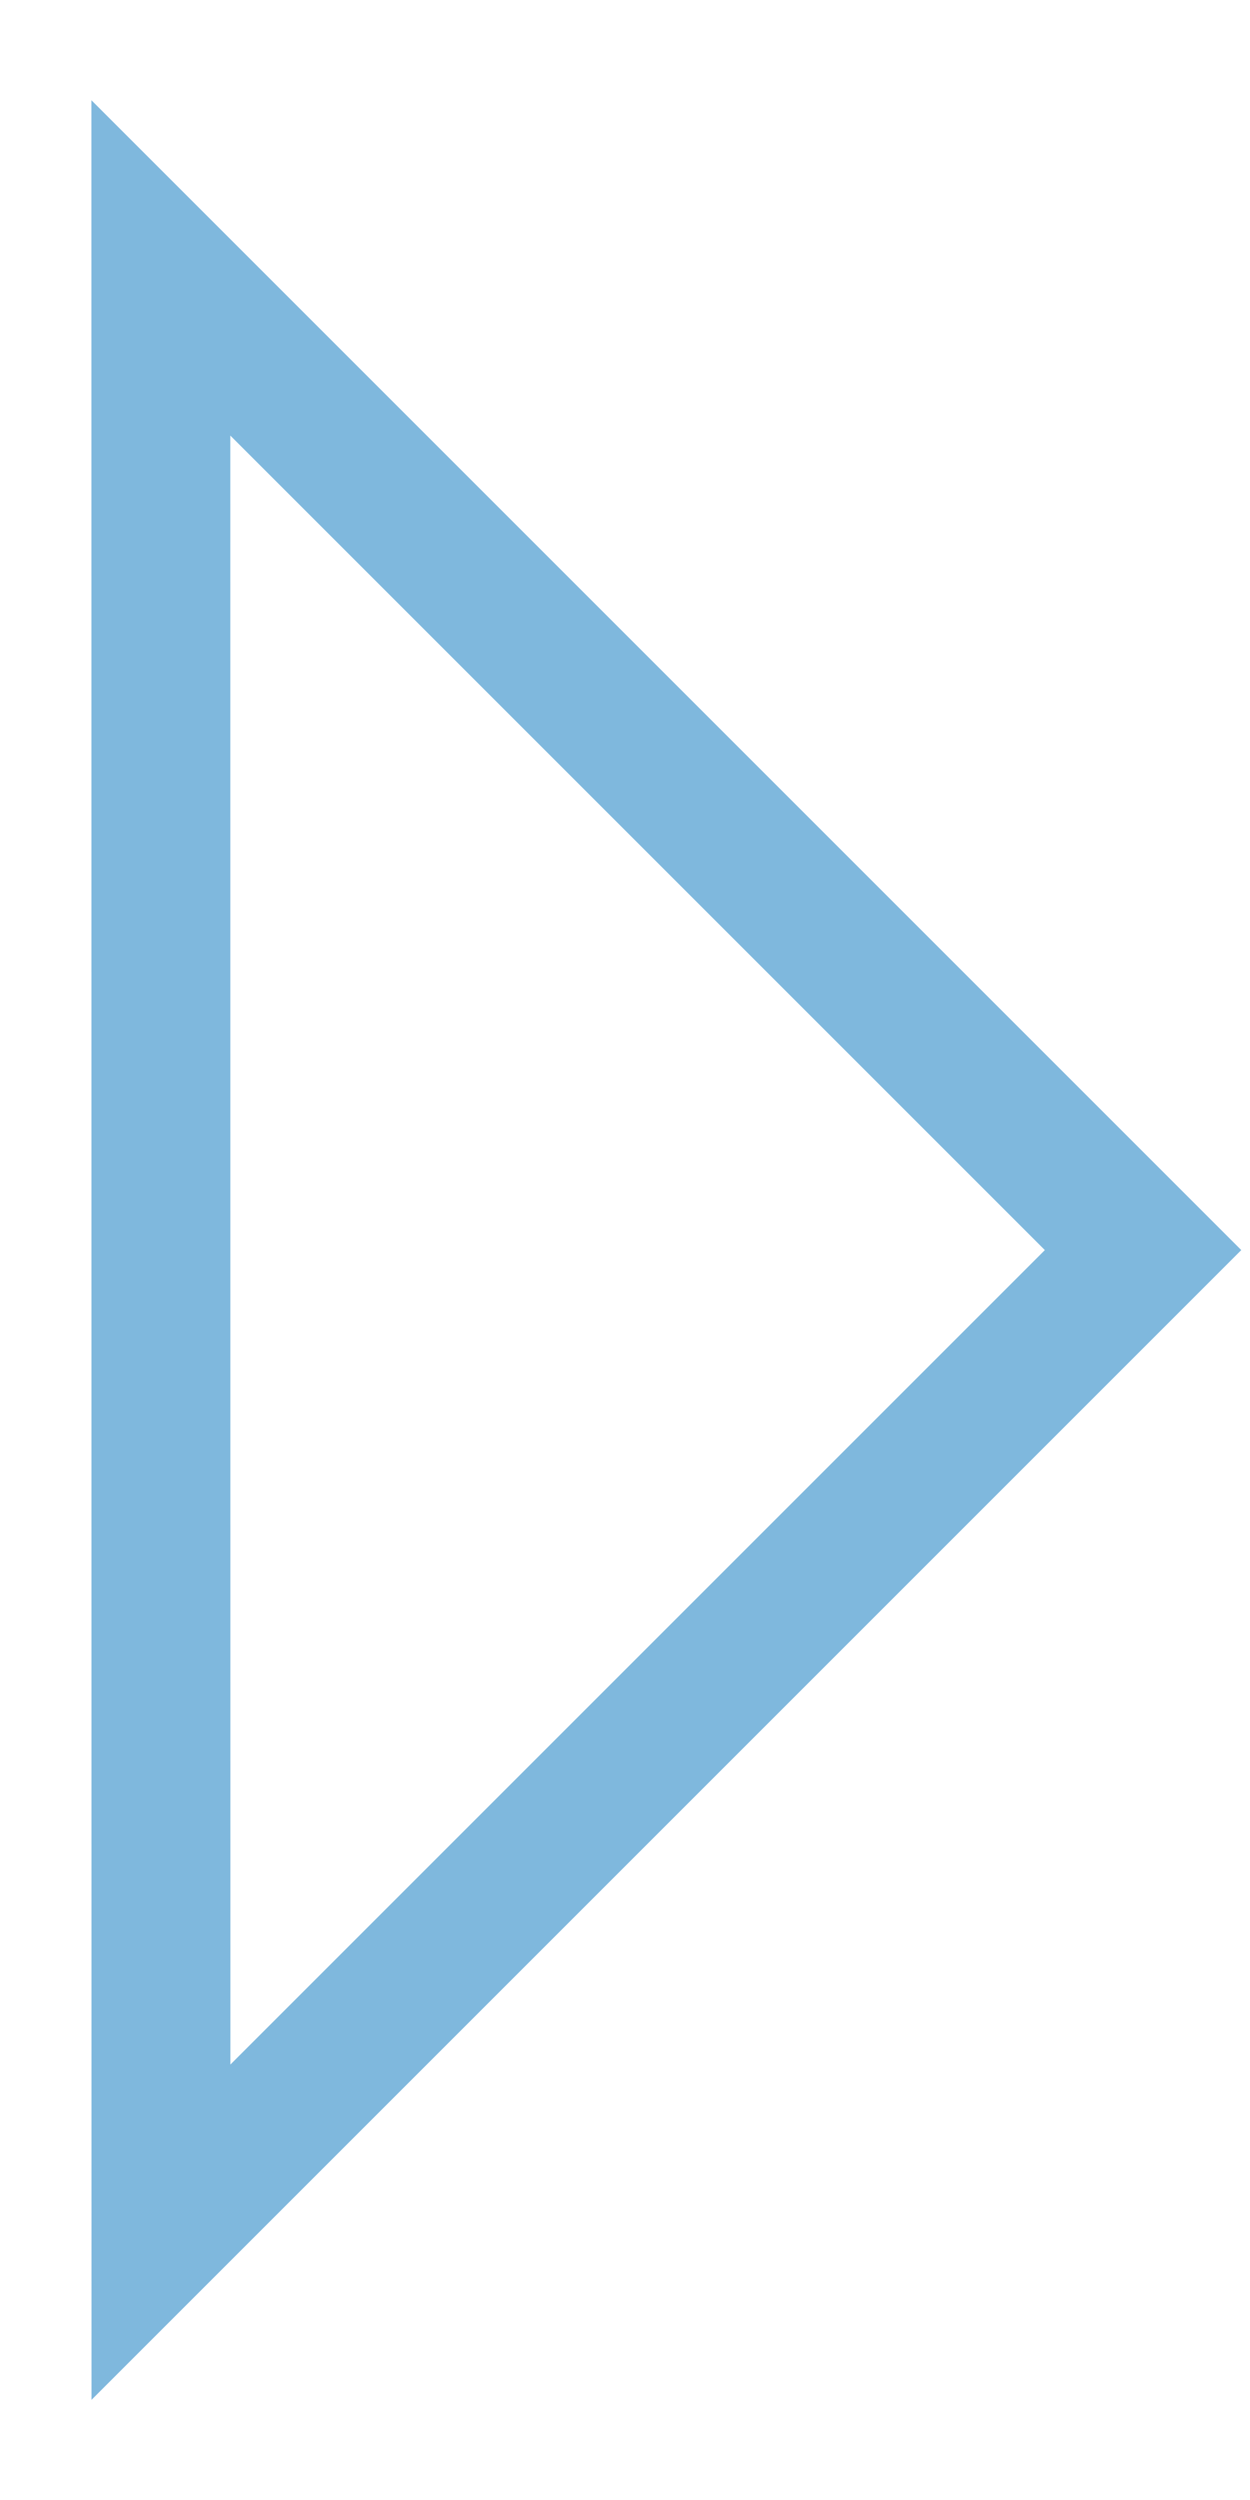 <?xml version="1.0" encoding="UTF-8"?>
<svg width="9px" height="18px" viewBox="0 0 9 18" version="1.1" xmlns="http://www.w3.org/2000/svg" xmlns:xlink="http://www.w3.org/1999/xlink">
    <!-- Generator: Sketch 46.2 (44496) - http://www.bohemiancoding.com/sketch -->
    <title>arr</title>
    <desc>Created with Sketch.</desc>
    <defs></defs>
    <g id="Welcome" stroke="none" stroke-width="1" fill="none" fill-rule="evenodd" opacity="0.5">
        <g id="assets" transform="translate(-255, -295)" stroke="#0071BC">
            <g id="Group-Copy-4" transform="translate(247, 295)">
                <path d="M14.012,4.353 L4.012,14.354 L14.012,14.354 L14.012,4.353 Z" id="Rectangle" transform="translate(8.659, 9) rotate(-45) translate(-8.659, -9) "></path>
            </g>
        </g>
    </g>
</svg>